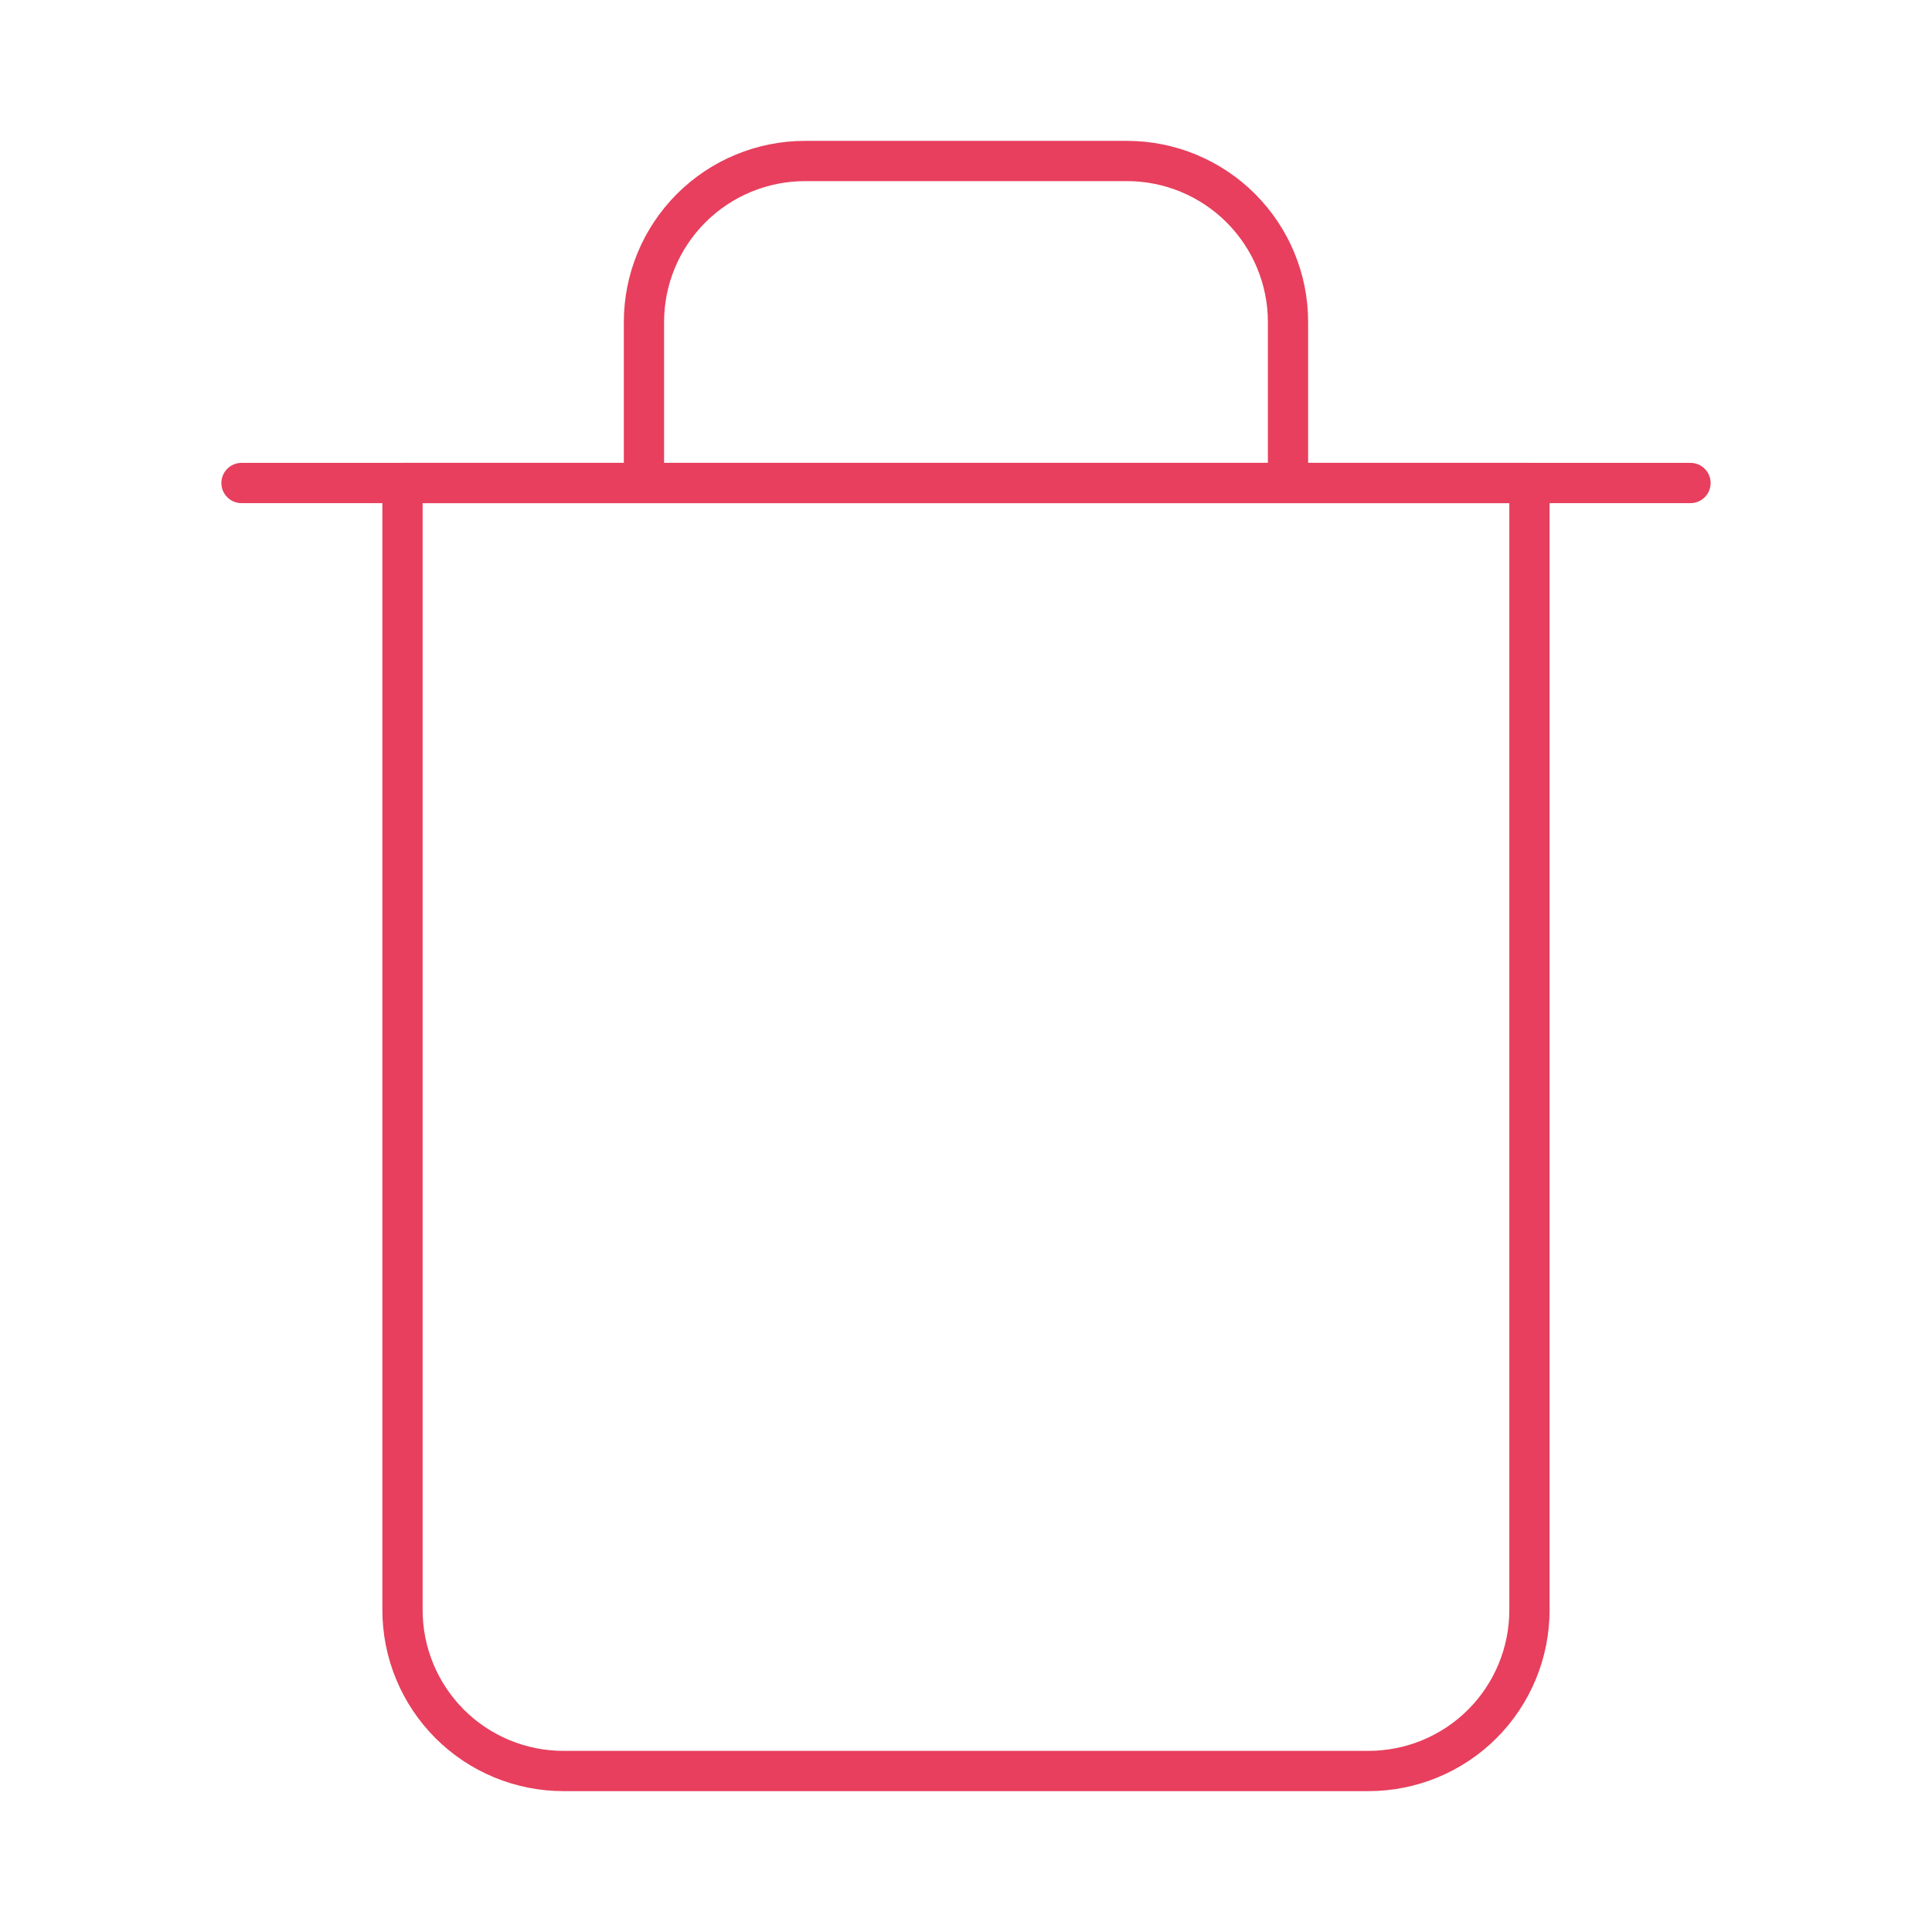 <svg width="48" height="48" viewBox="0 0 48 48" fill="none" xmlns="http://www.w3.org/2000/svg">
  <path d="M6 12H10H42" stroke="#E73F5D" strokeWidth="4" stroke-linecap="round" stroke-linejoin="round" />
  <path d="M15.999 12V8C15.999 6.939 16.421 5.922 17.171 5.172C17.921 4.422 18.939 4 20 4H28C29.06 4 30.078 4.422 30.828 5.172C31.578 5.922 32 6.939 32 8V12M37.999 12V40C37.999 41.061 37.578 42.078 36.828 42.829C36.078 43.579 35.06 44 33.999 44H13.999C12.939 44 11.921 43.579 11.171 42.829C10.421 42.078 10 41.061 10 40V12H37.999Z" stroke="#E73F5D" strokeWidth="4" stroke-linecap="round" stroke-linejoin="round" />
</svg>